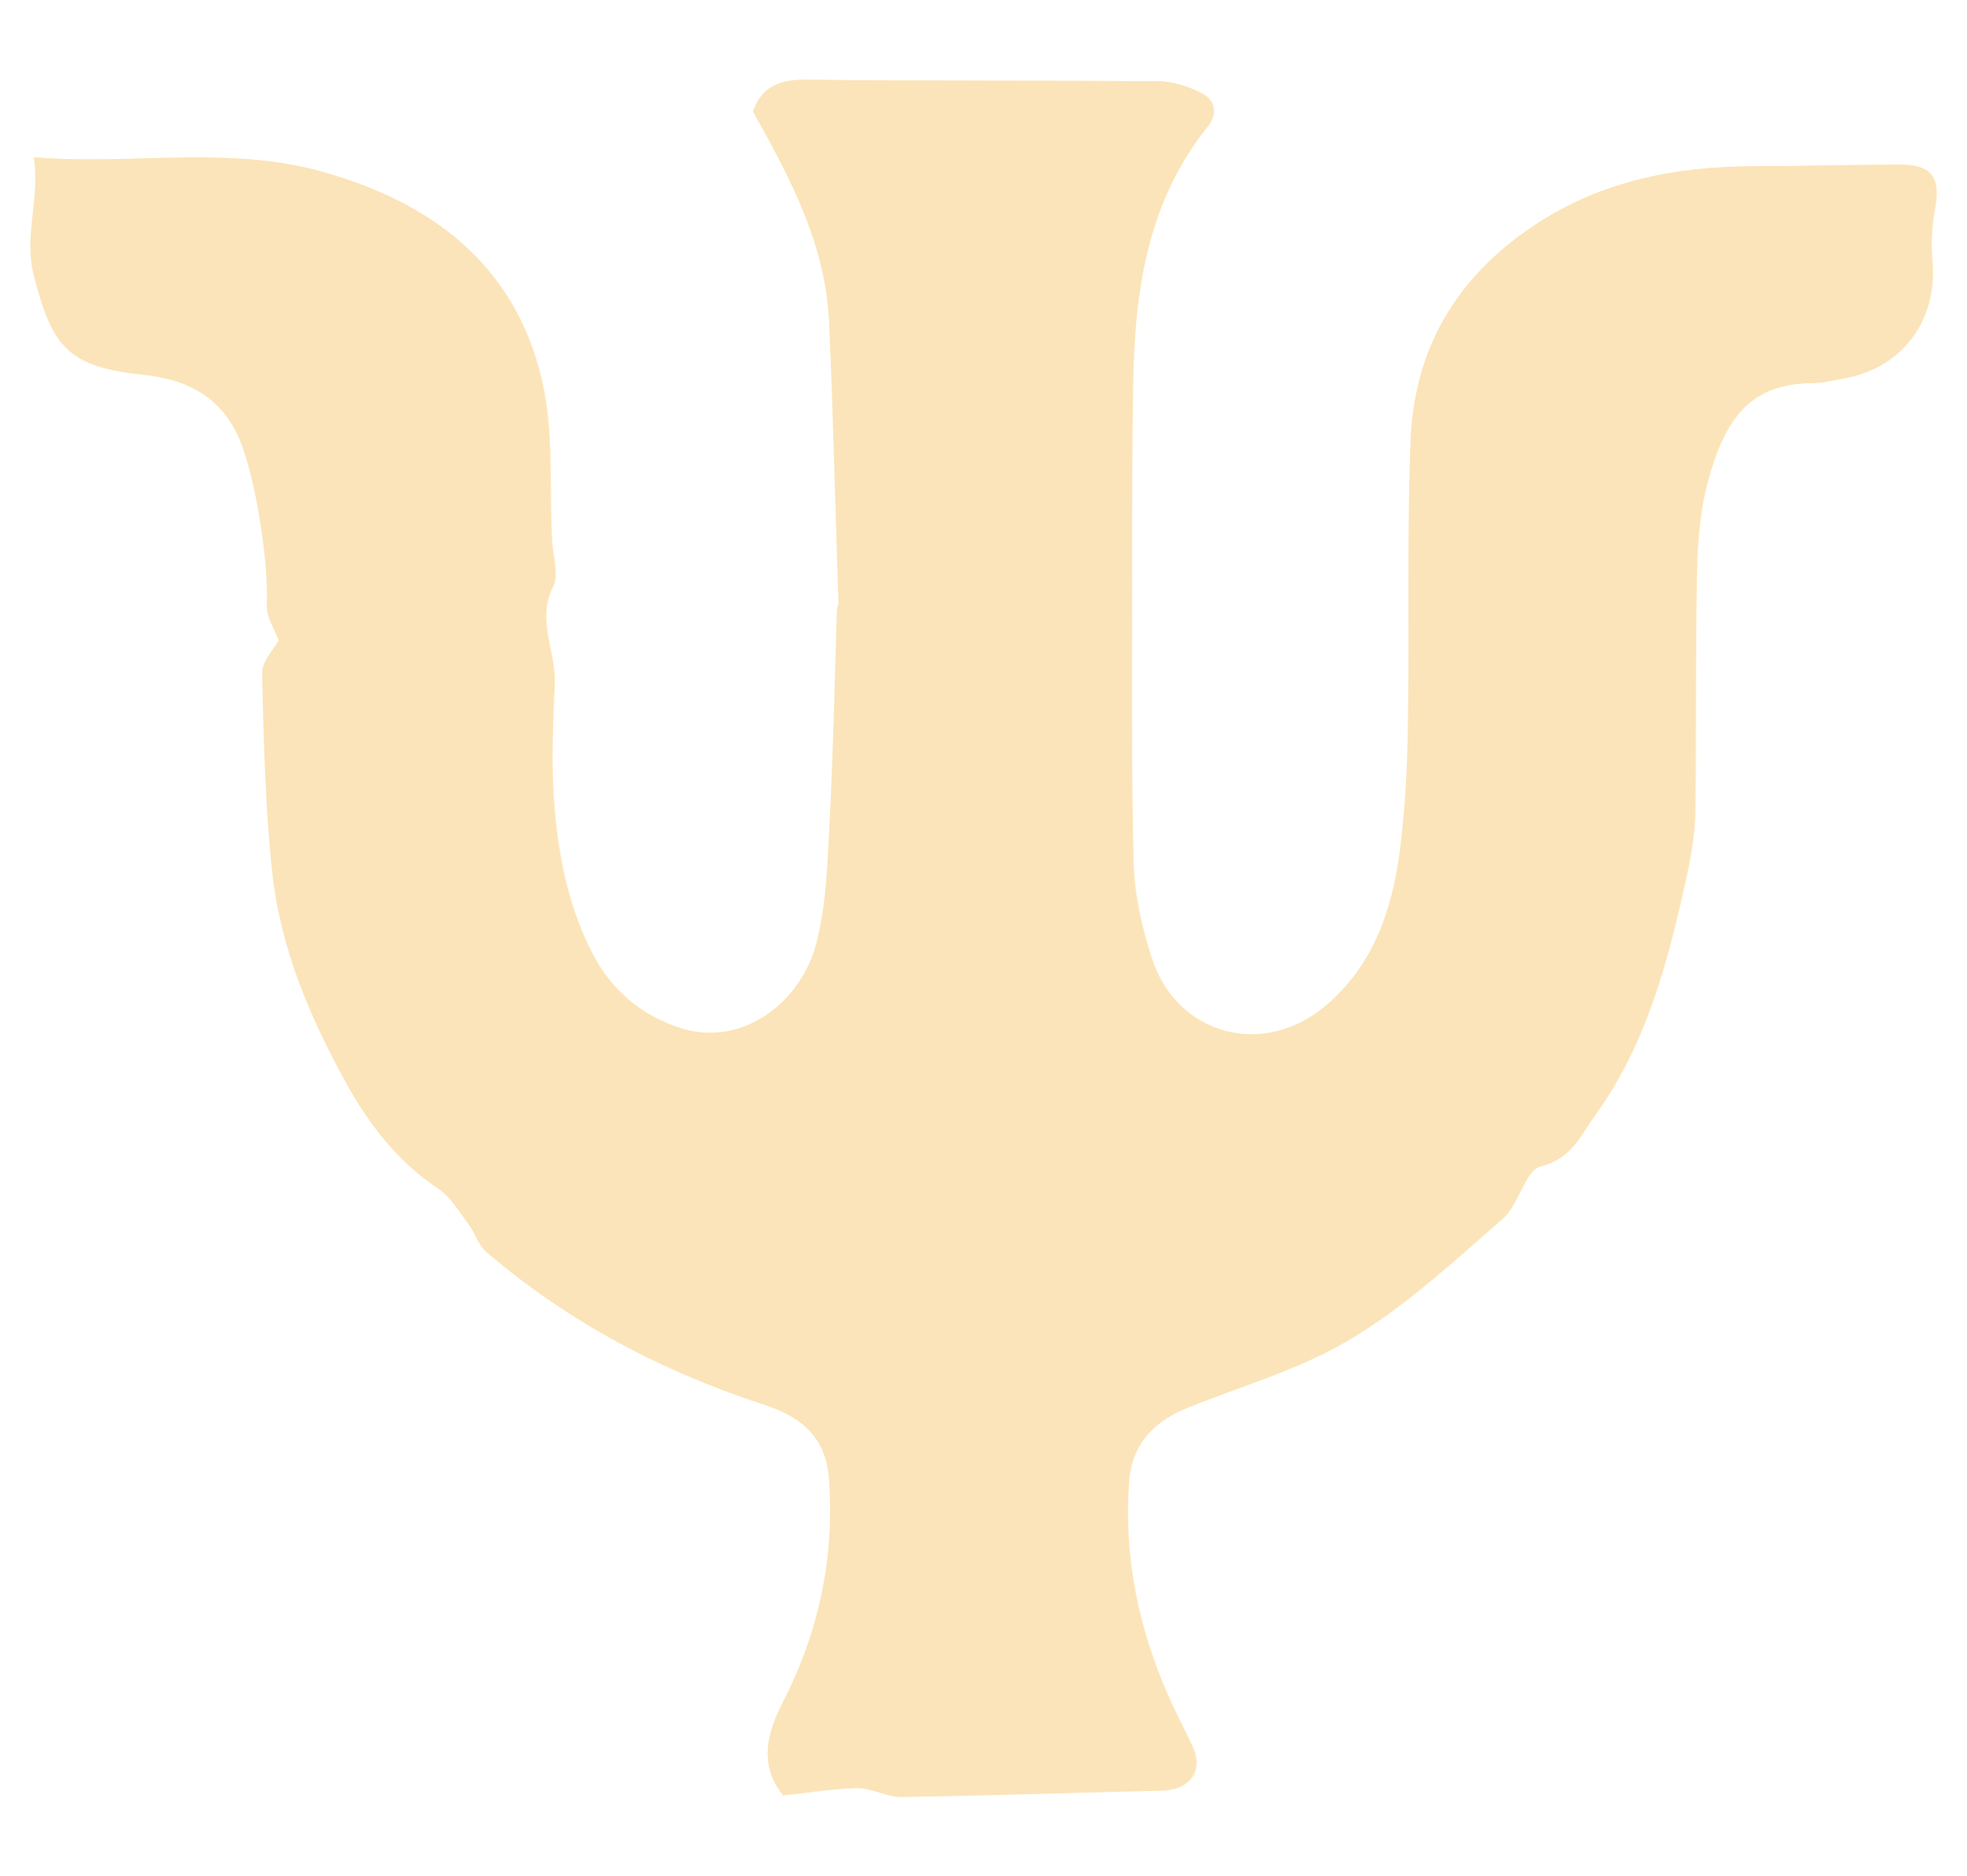 <?xml version="1.0" encoding="utf-8"?>
<!-- Generator: Adobe Illustrator 26.3.1, SVG Export Plug-In . SVG Version: 6.00 Build 0)  -->
<svg version="1.1" id="Layer_1" xmlns="http://www.w3.org/2000/svg" xmlns:xlink="http://www.w3.org/1999/xlink" x="0px" y="0px"
	 viewBox="0 0 377.5 360" style="enable-background:new 0 0 377.5 360;" xml:space="preserve">
<style type="text/css">
	.st0{fill:#FFE7BC;}
	.st1{fill:#FBE4B9;}
</style>
<g>
	<g>
		<path class="st0" d="M150.3,344.5c4.9-0.5,9.6-1.3,14.4-1.4c2.8,0,5.5,1.7,8.3,1.7c16.6-0.3,33.2-0.9,49.9-1.2
			c5.5-0.1,8.2-3.7,6-8.5c-1.5-3.2-3.2-6.4-4.6-9.6c-5.8-13.1-8.6-26.7-7.6-41c0.5-7.5,4.9-11.9,11.6-14.5
			c10.5-4.2,21.7-7.4,31.2-13.2c10.5-6.3,19.7-14.9,29-23c3.1-2.7,4.2-9.3,7.3-10c5.9-1.5,7.6-6,10.3-9.7
			c10.1-13.9,14.2-30.2,17.8-46.7c0.8-3.8,1.4-7.7,1.5-11.5c0.2-15.1,0-30.1,0.3-45.2c0.1-6.1,0.5-12.4,2.1-18.3
			c3.3-12.1,8.1-18.7,19.9-18.9c2.3,0,4.5-0.6,6.8-1c10.9-2.2,17.4-11.3,16.4-22.4c-0.3-3.3-0.1-6.8,0.5-10c1.1-6-0.6-8.5-6.6-8.5
			c-9.1,0-18.2,0.3-27.3,0.3c-16.1,0-31.2,2.9-44.7,12.6c-14.1,10.1-21.3,23.5-21.9,40.3c-0.7,17.9-0.2,35.8-0.5,53.7
			c-0.1,8.4-0.5,16.8-1.6,25.1c-1.5,11.2-5.1,21.7-14.2,29.4c-12,10.1-28.7,5.7-33.5-9.1c-1.9-5.8-3.3-12-3.5-18
			c-0.5-20-0.3-40.1-0.3-60.1c0-10.5,0-20.9,0.2-31.4c0.2-18,2.5-35.4,14.3-50.1c1.9-2.3,1.6-5-1.1-6.4c-2.5-1.3-5.4-2.2-8.2-2.3
			c-22.6-0.2-45.1,0-67.7-0.3c-5.3-0.1-8.5,1.5-10.1,6.1c7.2,12.8,13.9,25.5,14.6,40.2c0.8,17.9,1.2,35.8,1.8,53.7
			c0,0.7-0.3,1.3-0.3,2c-0.5,13.6-0.7,27.2-1.4,40.7c-0.4,7.7-0.6,15.5-2.5,22.9c-3,11.7-14.5,20.3-26.5,16.3
			c-7.3-2.4-13-7.2-16.6-14.1c-5.2-10-7-20.9-7.6-32c-0.3-6.6,0-13.2,0.3-19.8c0.3-6.2-3.6-12.3-0.3-18.8c1.1-2.2,0-5.6-0.2-8.5
			c-0.6-10.4,0.4-21.2-2-31.2c-5.2-22.1-21.2-34-42.3-39.9c-17.9-4.9-36.1-1.2-55-2.7c1.1,8.1-2,15,0,22.7
			c3.6,13.9,6.8,17.5,20.9,19c8.6,0.9,15.1,4.2,18.6,12.5c3.1,7.4,5.6,23.7,5.2,31.8c-0.1,2.2,1.5,4.5,2.3,6.7
			c-0.9,1.8-3.2,4.1-3.2,6.4c0.3,12.9,0.6,25.8,2,38.6c1.6,14.2,7.2,27.3,14,39.7c4.4,8,9.9,15.3,17.8,20.5c2.4,1.6,4,4.4,5.8,6.8
			c1.3,1.7,1.9,4.1,3.5,5.4c15.7,13.5,33.7,23,53.4,29.3c7.3,2.4,11.7,6.6,12.3,14.3c1.1,15-2,29.3-8.9,42.8
			C147.1,332.8,145.7,338.7,150.3,344.5z"/>
		<path class="st1" d="M150.3,344.5c-4.6-5.8-3.2-11.7-0.1-17.8c6.9-13.4,10-27.7,8.9-42.8c-0.5-7.7-4.9-11.9-12.3-14.3
			c-19.6-6.4-37.6-15.8-53.4-29.3c-1.6-1.3-2.2-3.7-3.5-5.4c-1.8-2.4-3.4-5.2-5.8-6.8c-7.9-5.3-13.4-12.5-17.8-20.5
			c-6.8-12.4-12.4-25.5-14-39.7c-1.4-12.8-1.7-25.7-2-38.6c-0.1-2.3,2.2-4.7,3.2-6.4c-0.8-2.2-2.4-4.5-2.3-6.7
			c0.4-8-2.1-24.4-5.2-31.8c-3.5-8.3-10.1-11.6-18.6-12.5c-14.2-1.5-17.4-5.2-20.9-19c-2-7.6,1.2-14.5,0-22.7
			c18.9,1.5,37.1-2.3,55,2.7c21.1,5.8,37.1,17.7,42.3,39.9c2.3,10,1.4,20.8,2,31.2c0.2,2.9,1.3,6.3,0.2,8.5
			c-3.3,6.5,0.6,12.6,0.3,18.8c-0.3,6.6-0.6,13.2-0.3,19.8c0.6,11.1,2.4,22,7.6,32c3.6,6.9,9.3,11.7,16.6,14.1
			c11.9,4,23.5-4.6,26.5-16.3c1.9-7.4,2.1-15.3,2.5-22.9c0.7-13.6,1-27.1,1.4-40.7c0-0.7,0.4-1.3,0.3-2c-0.6-17.9-1-35.8-1.8-53.7
			c-0.7-14.7-7.4-27.4-14.6-40.2c1.6-4.6,4.8-6.1,10.1-6.1c22.6,0.3,45.1,0.1,67.7,0.3c2.7,0,5.7,1,8.2,2.3c2.6,1.4,2.9,4.1,1.1,6.4
			c-11.7,14.7-14,32.1-14.3,50.1c-0.1,10.5-0.2,20.9-0.2,31.4c0,20-0.2,40.1,0.3,60.1c0.1,6,1.6,12.2,3.5,18
			c4.8,14.9,21.5,19.2,33.5,9.1c9.1-7.7,12.7-18.2,14.2-29.4c1.1-8.3,1.5-16.7,1.6-25.1c0.3-17.9-0.2-35.8,0.5-53.7
			c0.6-16.8,7.8-30.2,21.9-40.3c13.6-9.7,28.6-12.6,44.7-12.6c9.1,0,18.2-0.3,27.3-0.3c6,0,7.7,2.5,6.6,8.5c-0.6,3.3-0.8,6.7-0.5,10
			c1,11.1-5.5,20.3-16.4,22.4c-2.2,0.4-4.5,1-6.8,1c-11.8,0.2-16.6,6.7-19.9,18.9c-1.6,5.8-2,12.1-2.1,18.3
			c-0.3,15.1-0.1,30.1-0.3,45.2c-0.1,3.8-0.7,7.7-1.5,11.5c-3.6,16.5-7.7,32.8-17.8,46.7c-2.7,3.7-4.4,8.3-10.3,9.7
			c-3,0.7-4.2,7.3-7.3,10c-9.3,8.1-18.5,16.6-29,23c-9.6,5.8-20.7,9-31.2,13.2c-6.7,2.7-11.1,7.1-11.6,14.5
			c-0.9,14.3,1.8,27.9,7.6,41c1.4,3.2,3.1,6.4,4.6,9.6c2.2,4.8-0.5,8.4-6,8.5c-16.6,0.4-33.2,1-49.9,1.2c-2.8,0-5.5-1.7-8.3-1.7
			C160,343.2,155.3,344,150.3,344.5z"/>
	</g>
</g>
</svg>
